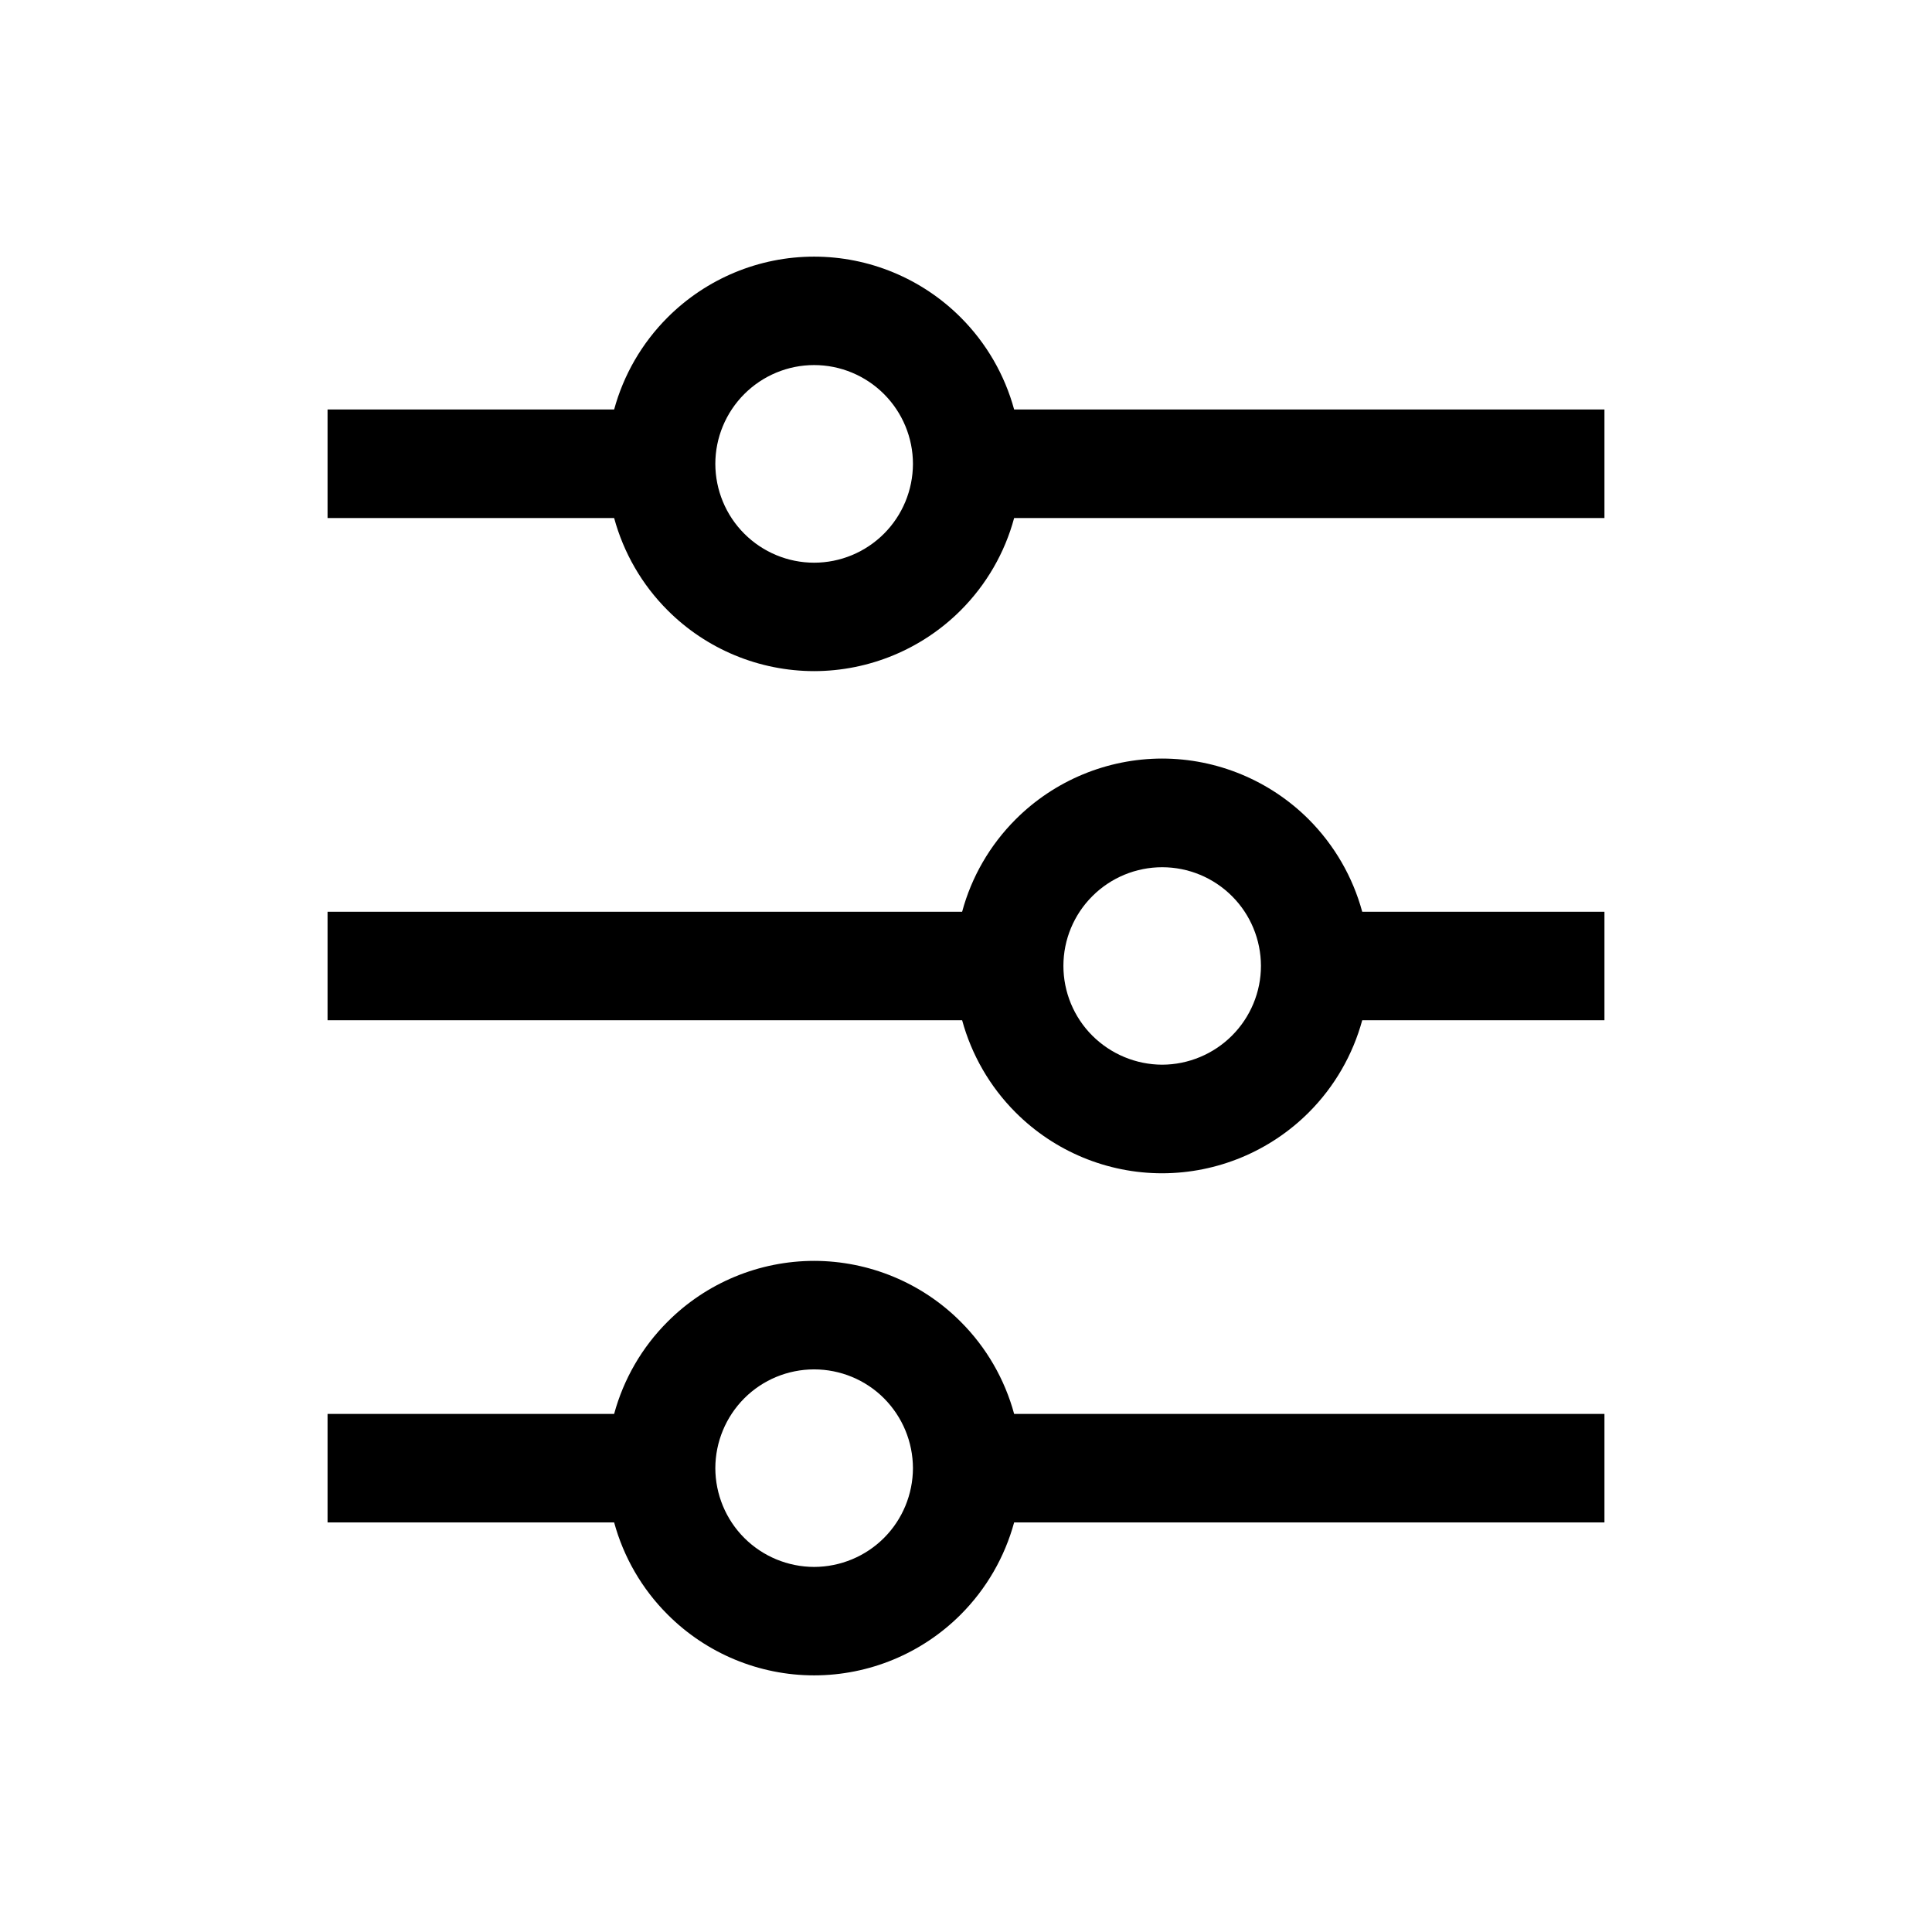 <svg width="24" height="24" viewBox="0 0 24 24" fill="none" xmlns="http://www.w3.org/2000/svg">
<path fill-rule="evenodd" clip-rule="evenodd" d="M10.113 8.337C9.431 8.336 8.776 8.065 8.294 7.582C7.973 7.262 7.746 6.865 7.629 6.435H4.069V5.087H7.629C7.746 4.658 7.973 4.263 8.293 3.943C8.776 3.46 9.43 3.188 10.113 3.188C10.796 3.188 11.451 3.46 11.934 3.943C12.254 4.263 12.481 4.658 12.598 5.087H19.931V6.435H12.598C12.482 6.866 12.254 7.262 11.933 7.583C11.45 8.065 10.796 8.336 10.113 8.337ZM10.113 4.535C9.788 4.535 9.476 4.665 9.246 4.895C9.016 5.125 8.886 5.438 8.886 5.763C8.887 6.088 9.016 6.4 9.246 6.63C9.476 6.86 9.788 6.99 10.113 6.99C10.439 6.99 10.751 6.86 10.981 6.63C11.211 6.4 11.34 6.088 11.341 5.763C11.341 5.438 11.211 5.125 10.981 4.895C10.751 4.665 10.439 4.535 10.113 4.535Z" fill="black"/>
<path fill-rule="evenodd" clip-rule="evenodd" d="M14.437 14.575C13.754 14.575 13.099 14.303 12.616 13.819C12.296 13.499 12.069 13.103 11.952 12.674H4.069V11.326H11.952C12.068 10.895 12.296 10.499 12.617 10.178C13.1 9.695 13.754 9.424 14.437 9.423C15.12 9.424 15.774 9.696 16.257 10.178C16.577 10.499 16.805 10.895 16.922 11.326H19.931V12.674H16.922C16.805 13.103 16.578 13.499 16.258 13.819C15.775 14.302 15.12 14.574 14.437 14.575ZM14.437 10.773C14.112 10.773 13.8 10.902 13.57 11.132C13.34 11.361 13.21 11.673 13.21 11.998C13.21 12.323 13.339 12.635 13.569 12.865C13.8 13.095 14.112 13.225 14.437 13.226C14.762 13.225 15.074 13.095 15.304 12.865C15.534 12.635 15.664 12.323 15.664 11.998C15.663 11.673 15.534 11.361 15.304 11.132C15.074 10.902 14.762 10.773 14.437 10.773Z" fill="black"/>
<path fill-rule="evenodd" clip-rule="evenodd" d="M8.294 20.057C8.776 20.54 9.431 20.812 10.113 20.812C10.796 20.812 11.451 20.54 11.933 20.058C12.254 19.737 12.481 19.341 12.598 18.912H19.931V17.564H12.598C12.481 17.134 12.254 16.738 11.933 16.418C11.451 15.935 10.796 15.664 10.113 15.663C9.431 15.664 8.776 15.935 8.294 16.418C7.973 16.738 7.746 17.134 7.629 17.564H4.069V18.912H7.629C7.746 19.341 7.973 19.737 8.294 20.057ZM9.246 17.37C9.476 17.14 9.788 17.011 10.113 17.011C10.439 17.011 10.751 17.14 10.981 17.37C11.211 17.601 11.34 17.912 11.341 18.238C11.34 18.563 11.211 18.875 10.981 19.105C10.751 19.335 10.439 19.464 10.113 19.465C9.788 19.464 9.476 19.335 9.246 19.105C9.016 18.875 8.887 18.563 8.886 18.238C8.887 17.912 9.016 17.601 9.246 17.37Z" fill="black"/>
</svg>
